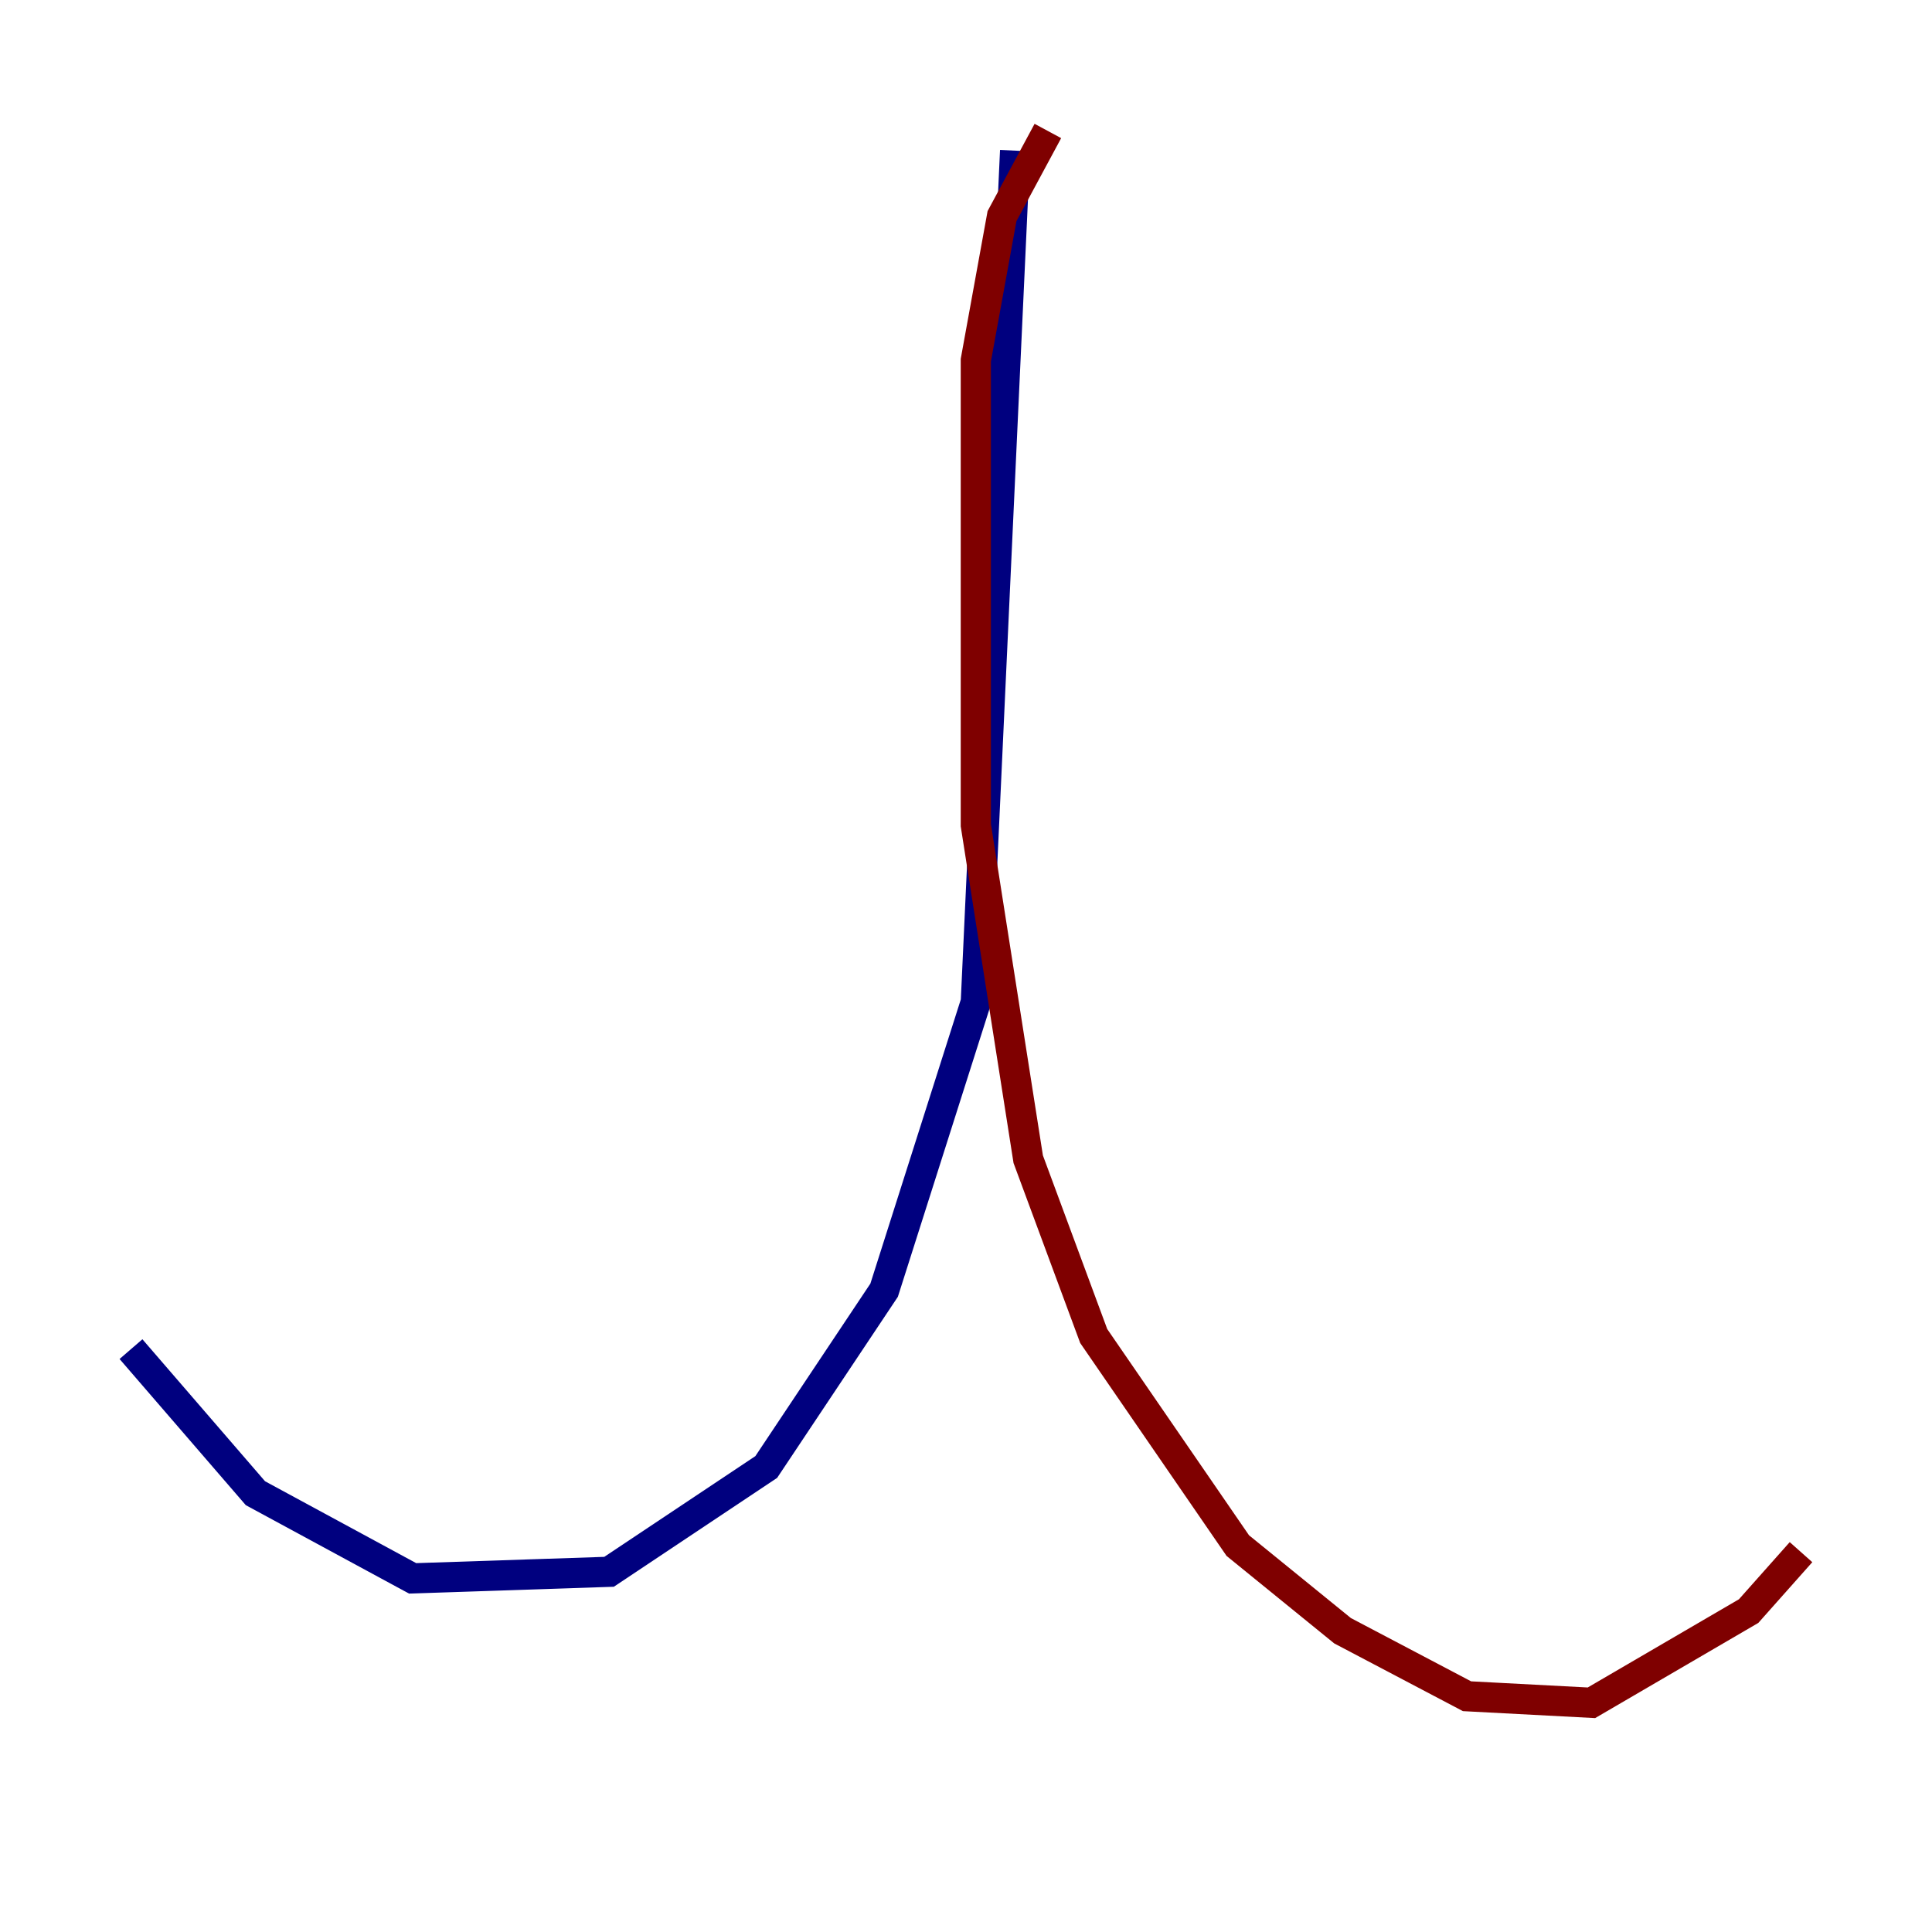 <?xml version="1.0" encoding="utf-8" ?>
<svg baseProfile="tiny" height="128" version="1.2" viewBox="0,0,128,128" width="128" xmlns="http://www.w3.org/2000/svg" xmlns:ev="http://www.w3.org/2001/xml-events" xmlns:xlink="http://www.w3.org/1999/xlink"><defs /><polyline fill="none" points="67.254,9.98 64.651,66.386 58.576,85.478 50.766,97.193 40.352,104.136 27.336,104.57 16.922,98.929 8.678,89.383" stroke="#00007f" stroke-width="2" /><polyline fill="none" points="69.424,8.678 66.386,14.319 64.651,23.864 64.651,54.671 68.122,76.8 72.461,88.515 82.007,102.4 88.949,108.041 97.193,112.38 105.437,112.814 115.851,106.739 119.322,102.834" stroke="#7f0000" stroke-width="2" /></svg>